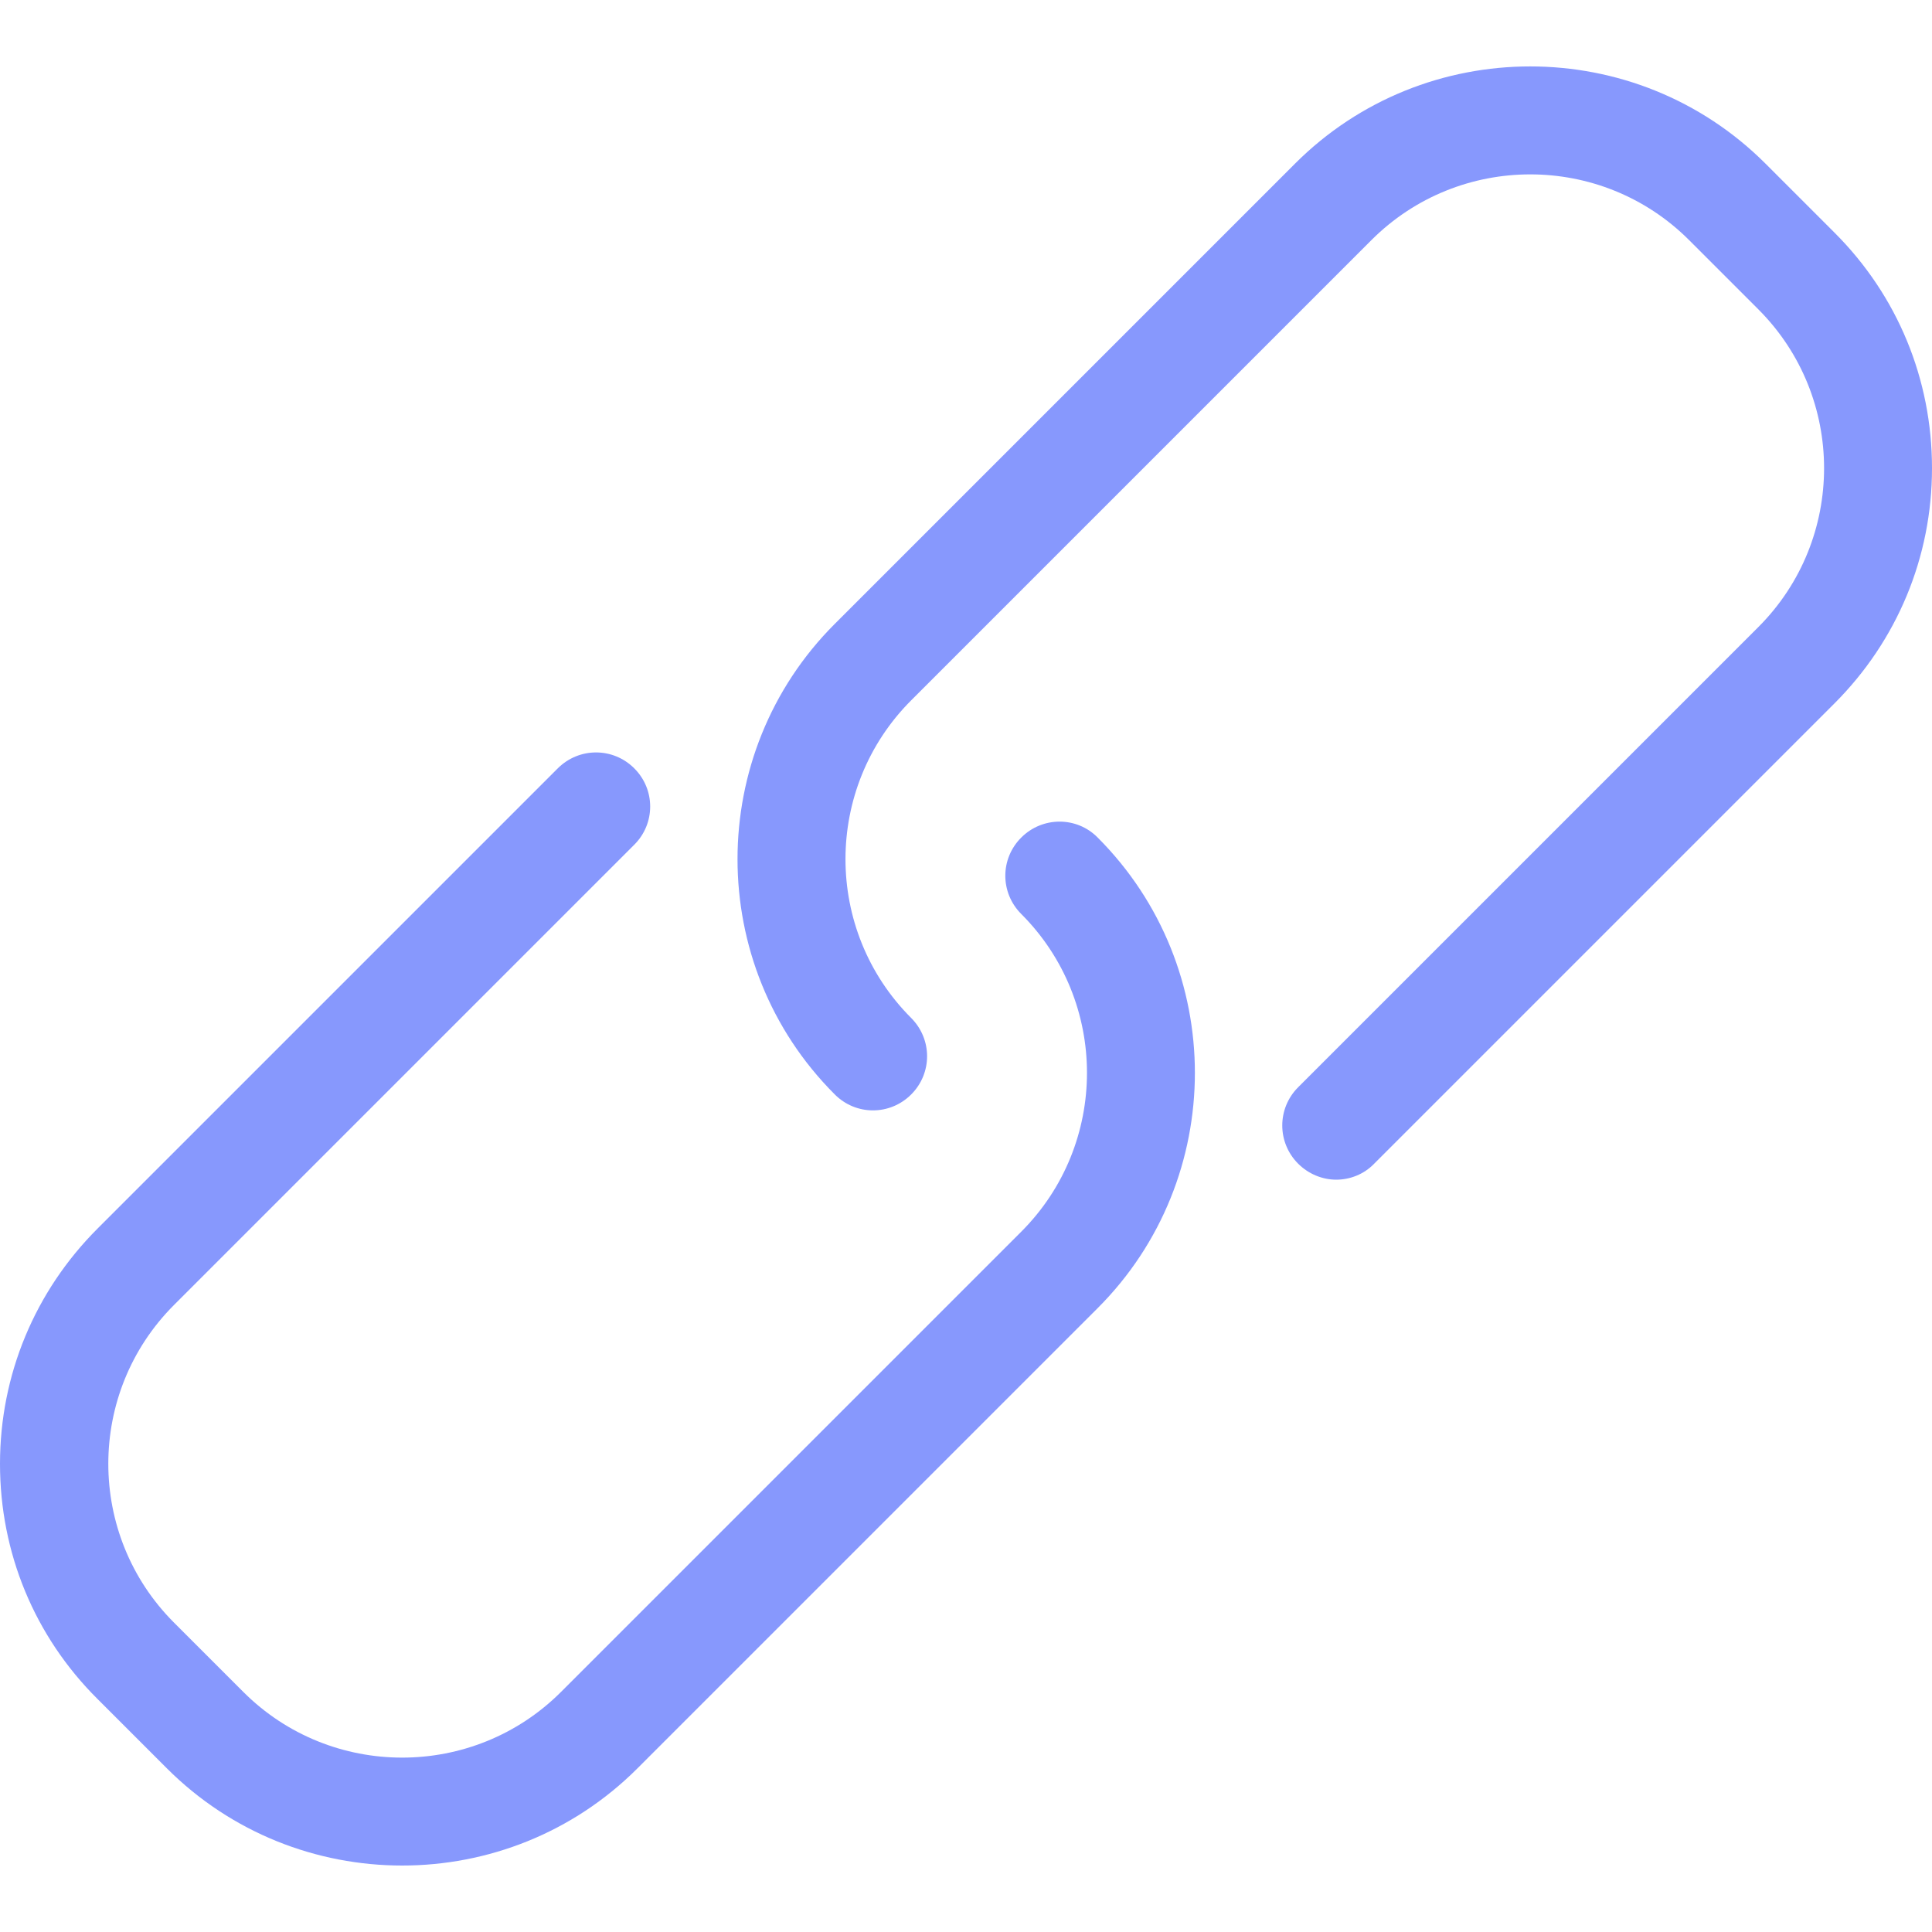 <svg width="25" height="25" viewBox="0 0 25 25" fill="none" xmlns="http://www.w3.org/2000/svg">
<g clip-path="url(#clip0)">
<path d="M13.215 10.838C12.94 11.112 12.94 11.552 13.215 11.827C14.349 12.961 14.349 14.804 13.215 15.938L7.26 21.893C6.126 23.027 4.282 23.027 3.148 21.893L2.252 20.997C1.118 19.863 1.118 18.02 2.252 16.886L8.207 10.931C8.482 10.657 8.482 10.216 8.207 9.942C7.933 9.668 7.493 9.668 7.218 9.942L1.263 15.897C0.45 16.71 0 17.792 0 18.942C0 20.091 0.445 21.173 1.263 21.986L2.159 22.882C2.998 23.721 4.101 24.14 5.204 24.14C6.307 24.14 7.41 23.721 8.249 22.882L14.204 16.927C15.881 15.25 15.881 12.516 14.204 10.838C13.934 10.563 13.489 10.563 13.215 10.838Z" fill="#8798FD"/>
<path d="M23.742 3.014L22.846 2.118C21.168 0.44 18.434 0.44 16.757 2.118L10.802 8.073C9.124 9.75 9.124 12.485 10.802 14.162C11.076 14.437 11.516 14.437 11.791 14.162C12.065 13.888 12.065 13.448 11.791 13.173C10.657 12.039 10.657 10.196 11.791 9.062L17.746 3.107C18.88 1.973 20.723 1.973 21.857 3.107L22.753 4.003C23.887 5.137 23.887 6.98 22.753 8.114L16.798 14.069C16.524 14.343 16.524 14.784 16.798 15.058C16.933 15.193 17.114 15.265 17.29 15.265C17.466 15.265 17.647 15.198 17.782 15.058L23.737 9.103C24.55 8.29 25 7.208 25 6.058C25 4.909 24.555 3.827 23.742 3.014Z" fill="#8798FD"/>
</g>
<defs>
<clipPath id="clip0">
<rect width="25" height="25" fill="white"/>
</clipPath>
</defs>
</svg>
